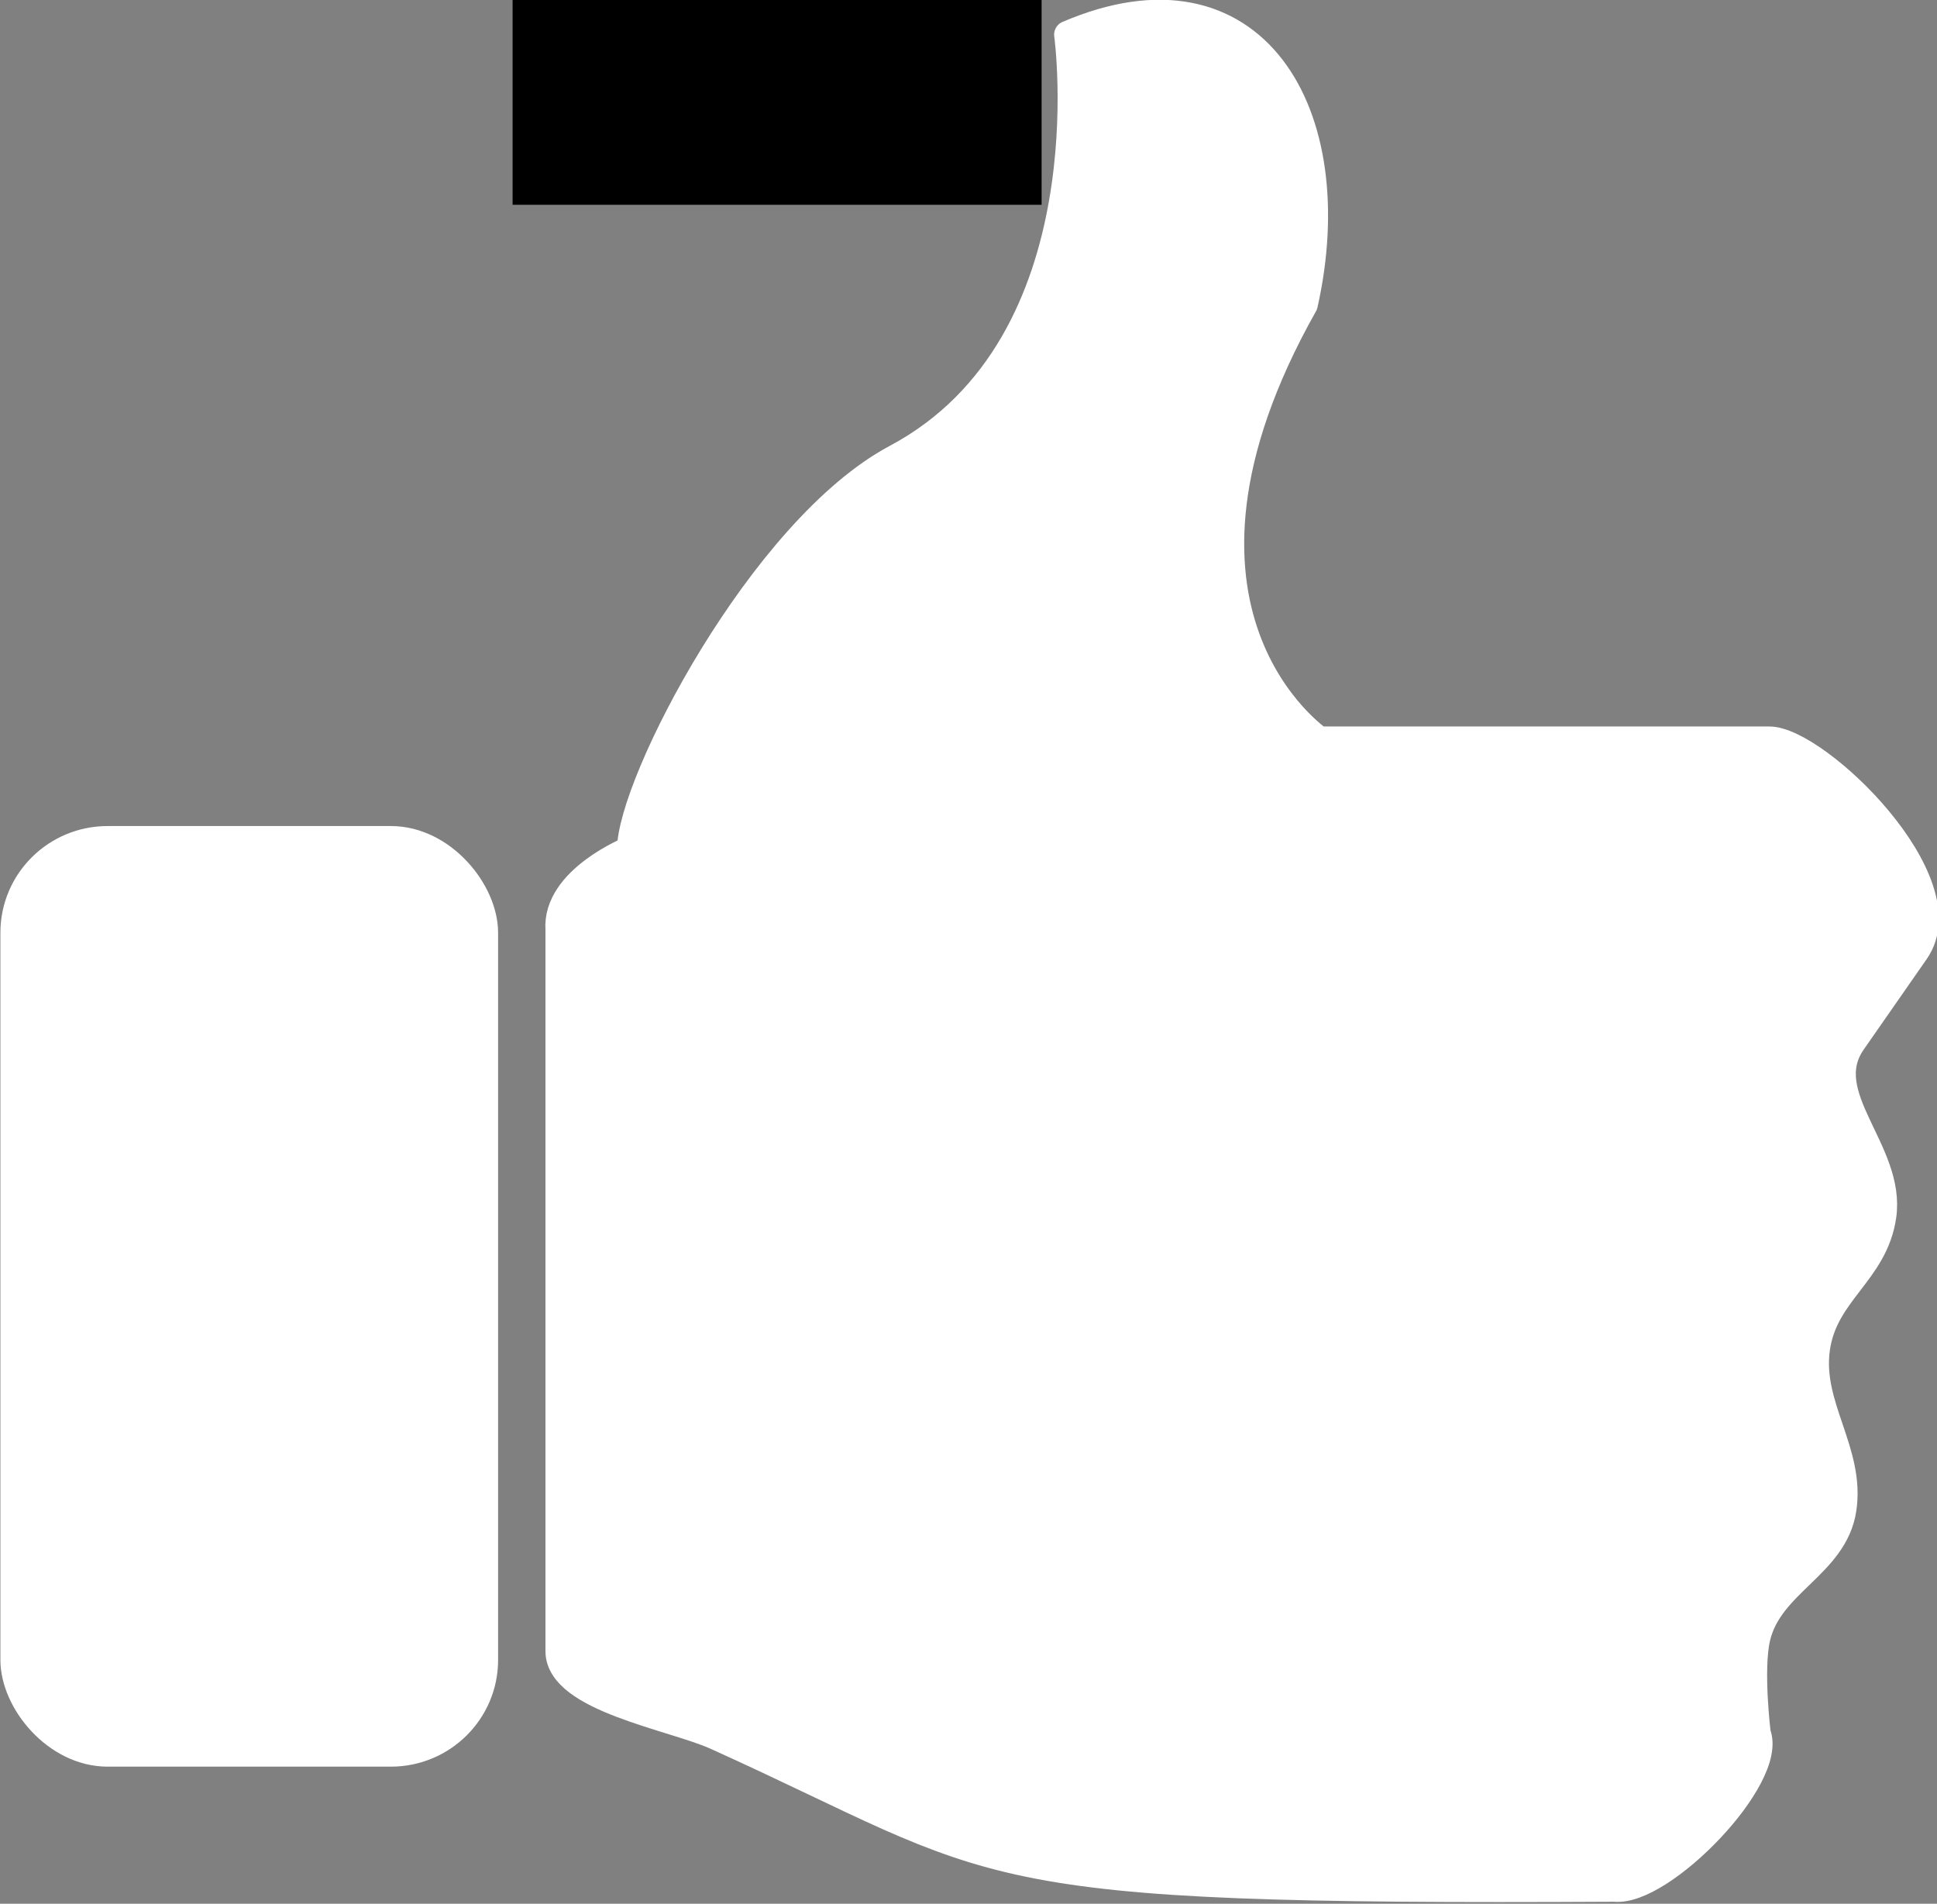 <?xml version="1.0" encoding="UTF-8" standalone="no"?>
<!-- Created with Inkscape (http://www.inkscape.org/) -->

<svg
   xmlns:dc="http://purl.org/dc/elements/1.1/"
   xmlns:cc="http://creativecommons.org/ns#"
   xmlns:rdf="http://www.w3.org/1999/02/22-rdf-syntax-ns#"
   xmlns:svg="http://www.w3.org/2000/svg"
   xmlns="http://www.w3.org/2000/svg"
   version="1.2"
   width="387.075"
   height="380.368"
   id="svg2">
  <rect width="100%" height="100%" fill="#808080" stroke="none"/>
  <defs
     id="defs4" />
  <g
     transform="translate(-223.281,-114.304)"
     id="layer2">
    <flowRoot
       id="flowRoot4350"
       xml:space="preserve"
       style="font-size:40px;font-style:normal;font-weight:normal;line-height:125%;letter-spacing:0px;word-spacing:0px;fill:#000000;fill-opacity:1;stroke:none;font-family:Sans"><flowRegion
         id="flowRegion4352"><rect
           width="105.714"
           height="102.857"
           x="325.714"
           y="52.362"
           id="rect4354" /></flowRegion><flowPara
         id="flowPara4356" /></flowRoot>  </g>
  <g
     transform="translate(-223.281,-114.304)"
     id="layer1"
     style="display:inline">
    <g
       id="g4371">
      <g
         transform="matrix(1.327,0,0,1.32,-81.29,128.694)"
         id="g4387">
        <g
           id="g4418"
           style="fill:#ffffff;fill-opacity:1;stroke:#ffffff;stroke-opacity:1">
          <rect
             width="71.755"
             height="139.18"
             ry="14.551"
             x="231.175"
             y="115.727"
             id="rect4395"
             style="fill:#ffffff;fill-opacity:1;fill-rule:nonzero;stroke:#ffffff;stroke-width:3.193;stroke-linecap:round;stroke-linejoin:round;stroke-miterlimit:4;stroke-opacity:1;stroke-dasharray:none" />
          <path
             d="m 436.429,121.276 c 0,0 8.571,61.804 -34.286,84.662 -26.865,14.328 -53.018,65.145 -53.018,78.306 0,0 -15,5.976 -14.286,15.976 l 0,144.293 c 0,9.399 22.714,13.074 31.317,16.969 58.853,26.642 48.022,31.07 179.451,30.356 9.388,1.02 31.899,-22.142 28.418,-30.873 0,0 -1.572,-12.73 -0.081,-19.158 2.552,-11.001 15.484,-14.524 17.188,-25.688 1.761,-11.54 -6.919,-20.599 -5.275,-32.156 1.611,-11.325 11.594,-15.149 13.243,-26.469 1.898,-13.03 -13.524,-24.065 -6.006,-34.876 l 12.581,-18.093 C 615.312,290.666 585.931,262.375 576.488,262.375 l -89.894,0 c 0,0 -37.799,-25.416 -3.031,-87.156 8.549,-38.187 -10.131,-69.853 -47.134,-53.943 z"
             transform="matrix(0.754,0,0,0.757,61.275,-97.465)"
             id="rect4411"
             style="fill:#ffffff;fill-opacity:1;fill-rule:nonzero;stroke:#ffffff;stroke-width:5.53;stroke-linecap:round;stroke-linejoin:round;stroke-miterlimit:4;stroke-opacity:1" />
        </g>
      </g>
    </g>
  </g>
</svg>
